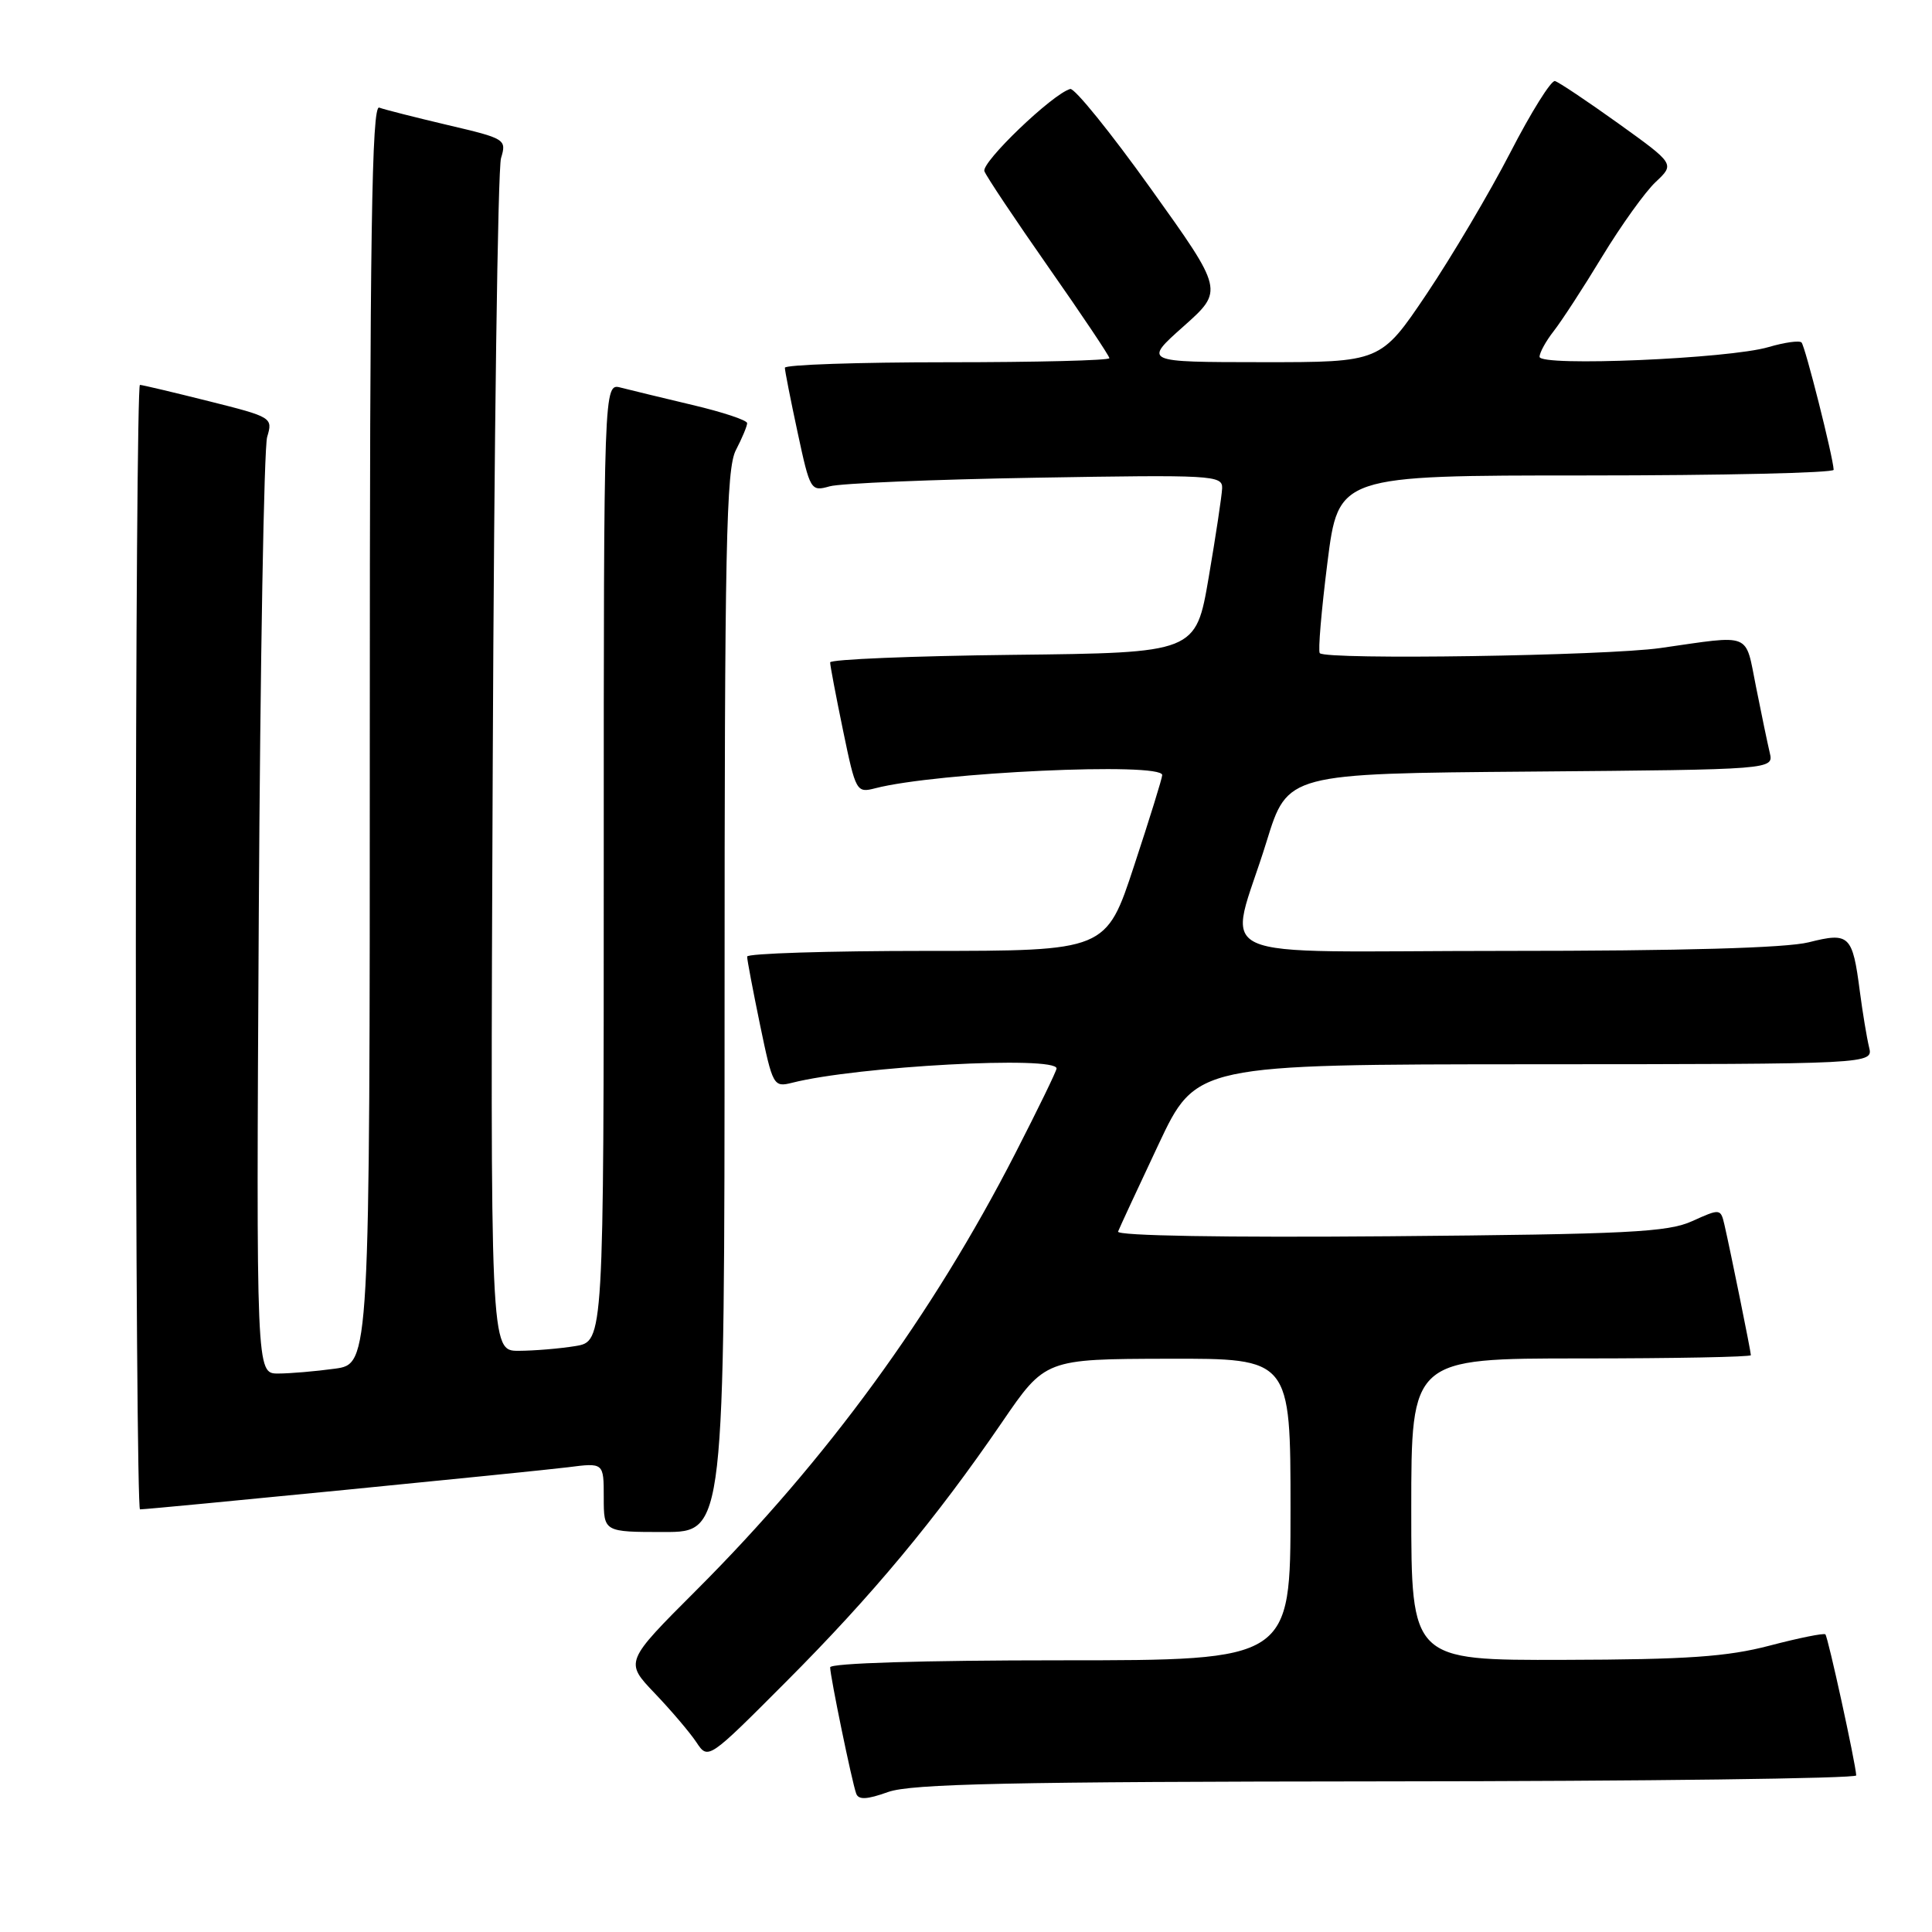 <?xml version="1.0" encoding="UTF-8" standalone="no"?>
<!DOCTYPE svg PUBLIC "-//W3C//DTD SVG 1.1//EN" "http://www.w3.org/Graphics/SVG/1.1/DTD/svg11.dtd" >
<svg xmlns="http://www.w3.org/2000/svg" xmlns:xlink="http://www.w3.org/1999/xlink" version="1.1" viewBox="0 0 256 256">
 <g >
 <path fill="currentColor"
d=" M 183.75 236.04 C 217.99 236.02 245.98 235.66 245.96 235.25 C 245.87 233.59 242.22 216.89 241.87 216.56 C 241.67 216.37 238.35 217.04 234.50 218.05 C 228.87 219.53 223.55 219.90 207.25 219.94 C 187.00 220.00 187.00 220.00 187.00 200.00 C 187.00 180.00 187.00 180.00 209.50 180.00 C 221.88 180.00 232.00 179.80 232.00 179.57 C 232.00 179.08 229.29 165.73 228.50 162.30 C 228.00 160.14 227.93 160.13 224.24 161.80 C 220.99 163.28 215.76 163.54 184.15 163.81 C 162.27 163.99 147.94 163.75 148.15 163.19 C 148.34 162.69 150.75 157.50 153.50 151.66 C 158.50 141.04 158.50 141.04 203.36 141.02 C 248.22 141.00 248.22 141.00 247.66 138.75 C 247.36 137.51 246.81 134.20 246.44 131.38 C 245.47 123.89 245.06 123.50 239.66 124.86 C 236.67 125.61 222.92 126.00 199.48 126.00 C 158.56 126.00 162.77 127.93 167.83 111.50 C 170.61 102.50 170.61 102.50 202.82 102.24 C 235.03 101.97 235.03 101.97 234.50 99.74 C 234.21 98.51 233.39 94.58 232.68 91.00 C 231.21 83.68 232.28 84.12 220.00 85.87 C 212.74 86.90 175.79 87.46 174.88 86.55 C 174.63 86.30 175.09 80.90 175.89 74.55 C 177.35 63.00 177.35 63.00 210.17 63.00 C 228.23 63.00 242.98 62.66 242.97 62.25 C 242.89 60.52 239.19 45.86 238.71 45.38 C 238.42 45.09 236.46 45.37 234.34 45.99 C 229.13 47.54 204.00 48.60 204.00 47.28 C 204.00 46.72 204.84 45.20 205.87 43.88 C 206.90 42.57 209.80 38.12 212.30 33.99 C 214.81 29.86 218.00 25.41 219.39 24.11 C 221.92 21.73 221.92 21.73 214.43 16.35 C 210.31 13.40 206.53 10.87 206.04 10.74 C 205.54 10.61 202.88 14.86 200.13 20.20 C 197.38 25.53 192.38 33.97 189.04 38.95 C 182.95 48.00 182.95 48.00 167.22 47.99 C 151.50 47.98 151.50 47.98 156.83 43.24 C 162.15 38.50 162.15 38.50 152.49 25.00 C 147.18 17.57 142.37 11.63 141.81 11.79 C 139.46 12.44 129.99 21.53 130.44 22.69 C 130.70 23.39 134.54 29.13 138.96 35.45 C 143.38 41.76 147.00 47.17 147.00 47.46 C 147.00 47.76 137.32 48.00 125.50 48.00 C 113.67 48.00 104.00 48.33 104.00 48.73 C 104.00 49.13 104.76 52.99 105.69 57.31 C 107.34 64.99 107.43 65.15 109.94 64.44 C 111.35 64.04 123.64 63.53 137.25 63.30 C 160.66 62.90 162.00 62.97 161.94 64.69 C 161.90 65.68 161.10 71.00 160.16 76.50 C 158.45 86.50 158.45 86.50 134.22 86.77 C 120.90 86.92 110.00 87.37 110.00 87.77 C 109.99 88.17 110.77 92.24 111.71 96.80 C 113.39 104.91 113.49 105.09 115.97 104.45 C 124.08 102.34 154.00 100.96 154.00 102.70 C 154.00 103.09 152.33 108.49 150.28 114.70 C 146.57 126.00 146.57 126.00 122.78 126.00 C 109.70 126.00 99.00 126.34 99.00 126.75 C 98.99 127.16 99.77 131.24 100.71 135.80 C 102.39 143.90 102.50 144.09 104.97 143.47 C 113.61 141.28 140.00 139.86 140.00 141.58 C 140.00 141.90 137.54 146.96 134.53 152.83 C 123.56 174.23 109.54 193.44 92.28 210.70 C 82.78 220.20 82.78 220.20 86.74 224.35 C 88.92 226.63 91.41 229.56 92.27 230.85 C 93.83 233.20 93.83 233.20 104.16 222.84 C 115.54 211.44 123.98 201.30 132.75 188.49 C 138.50 180.08 138.50 180.08 154.75 180.04 C 171.00 180.00 171.00 180.00 171.00 200.00 C 171.00 220.00 171.00 220.00 140.50 220.00 C 122.26 220.00 110.00 220.38 110.00 220.93 C 110.00 222.11 112.88 236.09 113.45 237.66 C 113.76 238.51 114.86 238.46 117.68 237.45 C 120.74 236.36 133.85 236.08 183.75 236.04 Z  M 96.01 132.75 C 96.01 72.39 96.22 62.10 97.51 59.64 C 98.33 58.06 99.00 56.46 99.00 56.07 C 99.00 55.68 95.74 54.60 91.75 53.66 C 87.76 52.71 83.49 51.68 82.25 51.36 C 80.00 50.77 80.00 50.77 80.00 114.25 C 80.00 177.74 80.00 177.74 76.25 178.36 C 74.19 178.70 70.80 178.98 68.73 178.99 C 64.96 179.00 64.96 179.00 65.29 101.25 C 65.47 58.49 65.96 22.35 66.39 20.95 C 67.14 18.46 66.97 18.36 59.33 16.57 C 55.02 15.55 50.94 14.52 50.25 14.26 C 49.26 13.88 49.00 30.90 49.00 97.26 C 49.00 180.73 49.00 180.73 44.36 181.36 C 41.81 181.71 38.42 182.00 36.84 182.00 C 33.95 182.00 33.95 182.00 34.29 121.25 C 34.48 87.84 34.98 59.33 35.40 57.90 C 36.17 55.33 36.05 55.26 27.63 53.15 C 22.92 51.97 18.83 51.00 18.54 51.00 C 18.24 51.00 18.00 84.52 18.00 125.50 C 18.00 166.48 18.25 200.00 18.55 200.00 C 19.82 200.00 70.89 194.97 75.25 194.42 C 80.00 193.81 80.00 193.81 80.00 198.41 C 80.00 203.00 80.00 203.00 88.00 203.00 C 96.00 203.00 96.00 203.00 96.01 132.75 Z "/>
</g>
</svg>